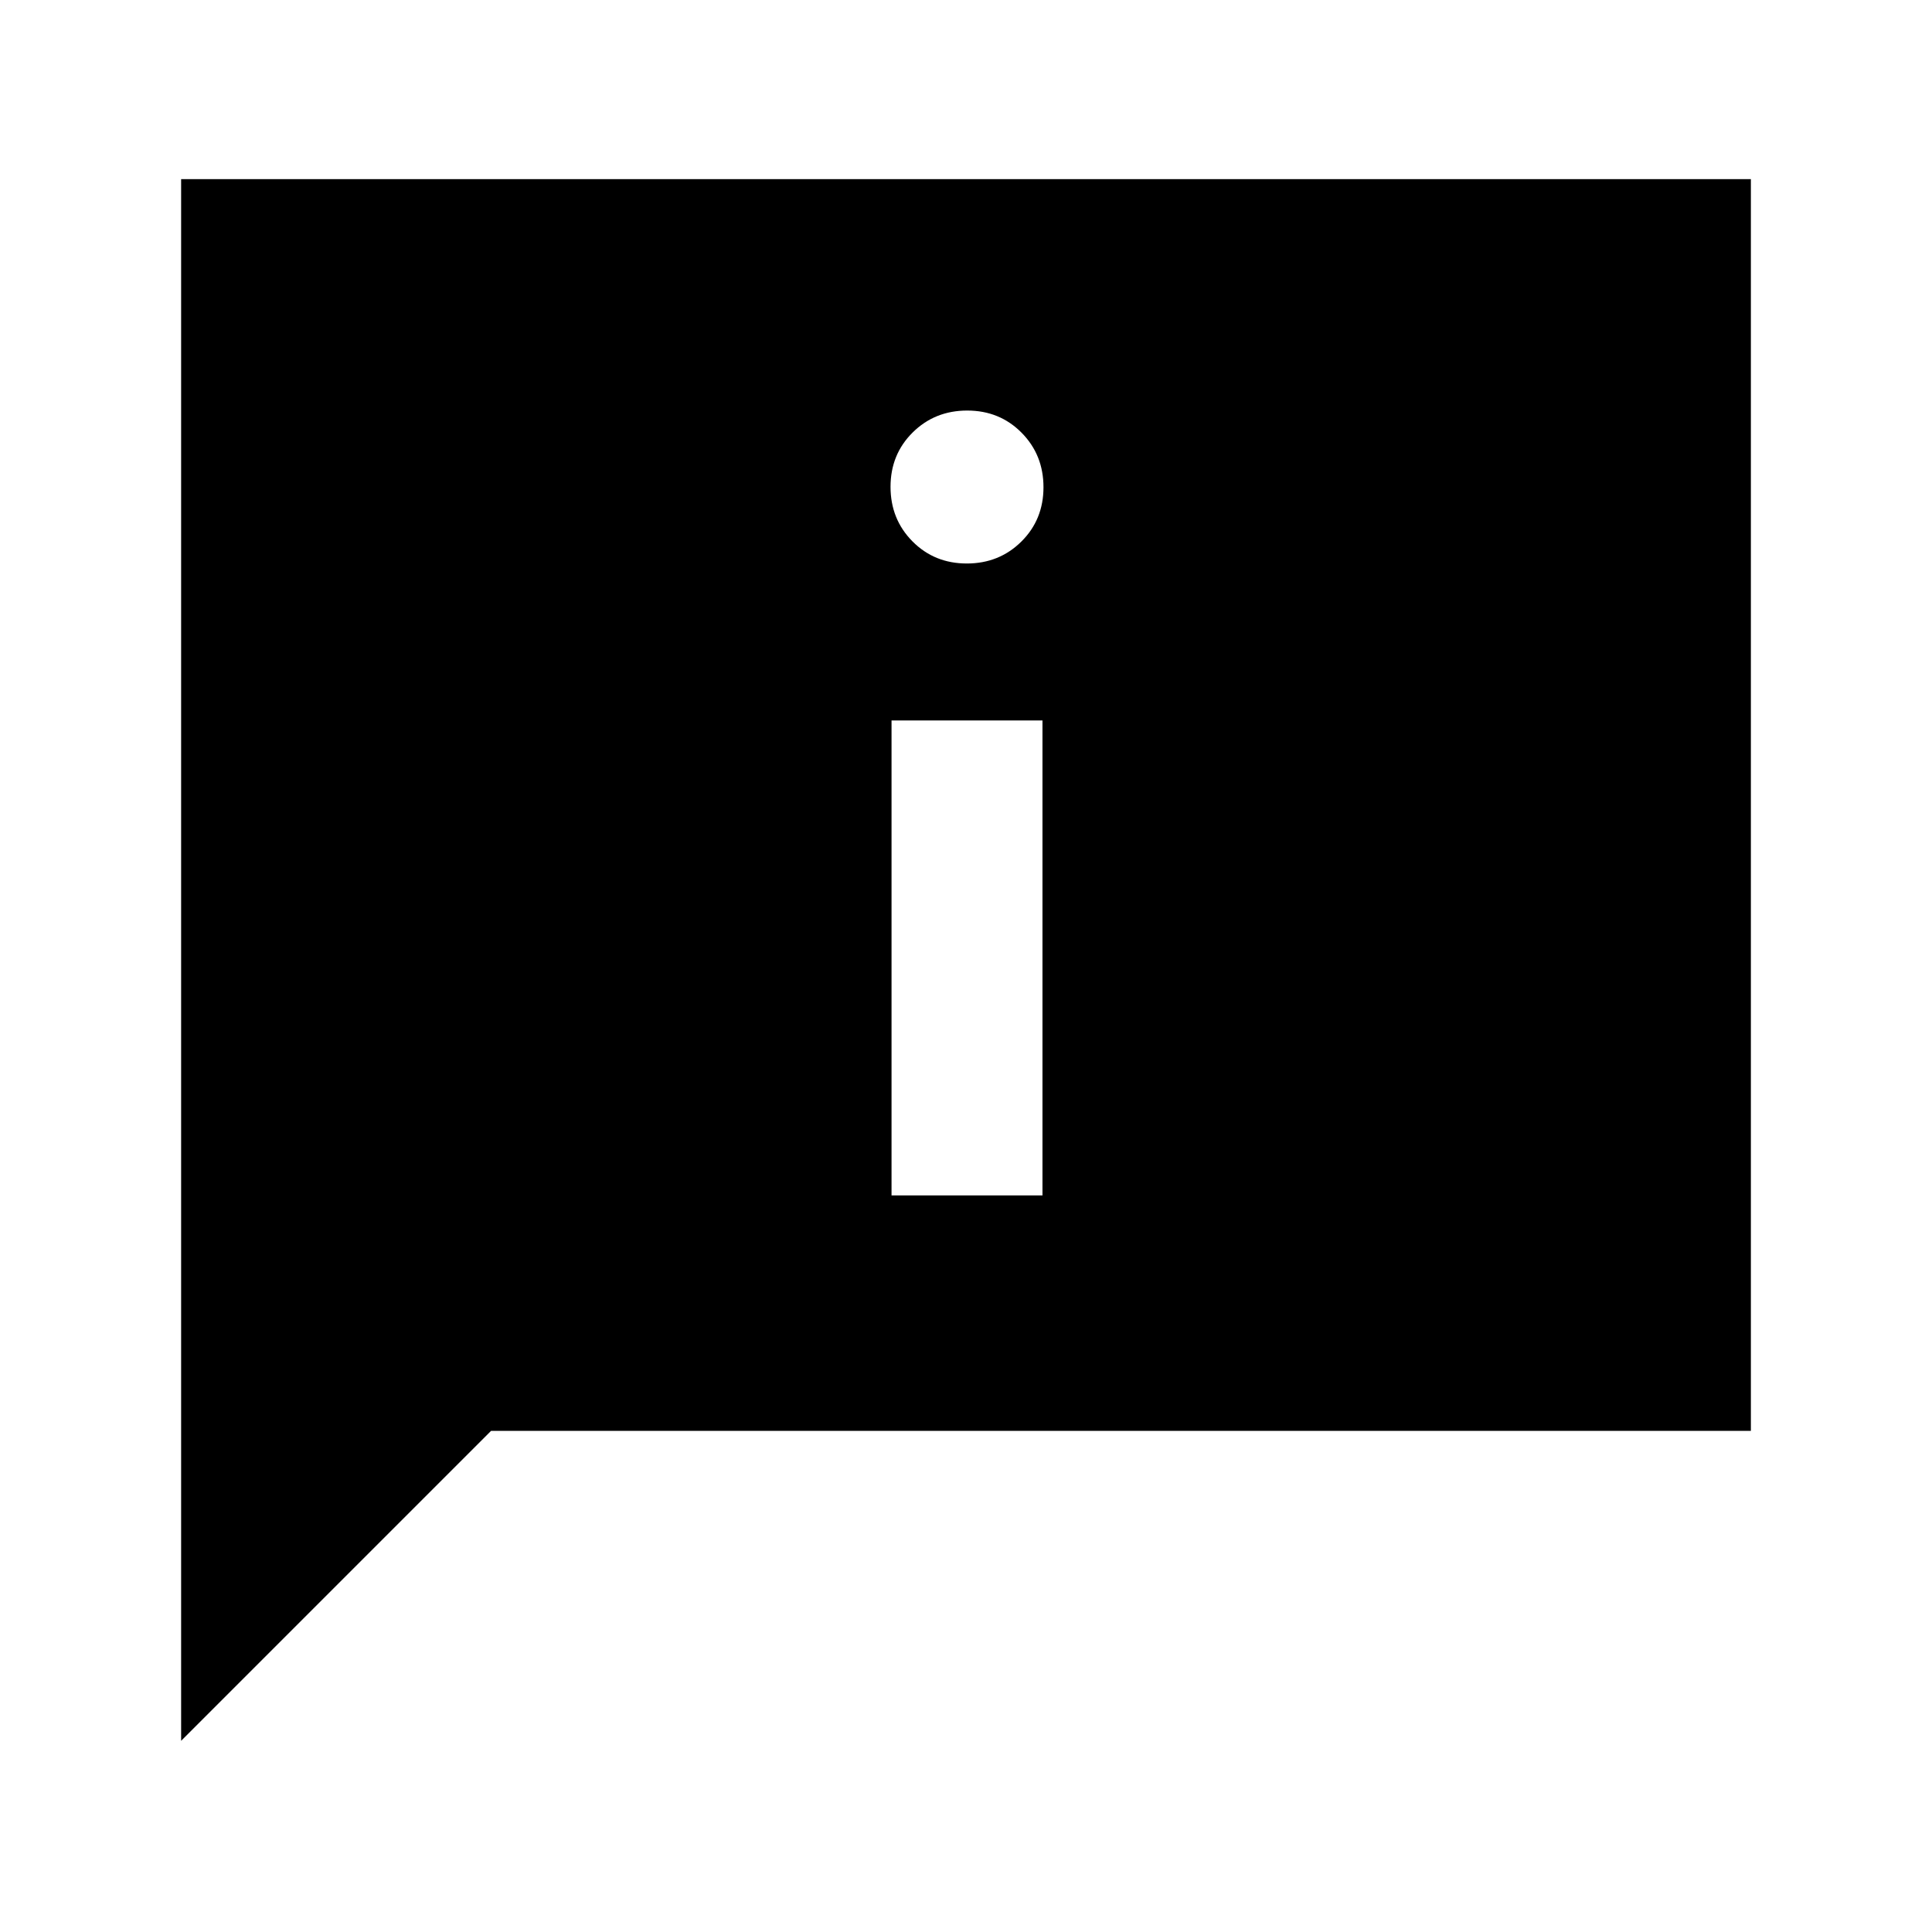<svg xmlns="http://www.w3.org/2000/svg" height="24" viewBox="0 -960 960 960" width="24"><path d="M480.395-680q16.105 0 27.105-10.895 11-10.894 11-27Q518.5-734 507.605-745q-10.894-11-27-11-16.105 0-27.105 10.895-11 10.894-11 27Q442.5-702 453.395-691q10.894 11 27 11ZM443-366h75v-236h-75v236ZM90-95v-776h780v622H244L90-95Z"/></svg>